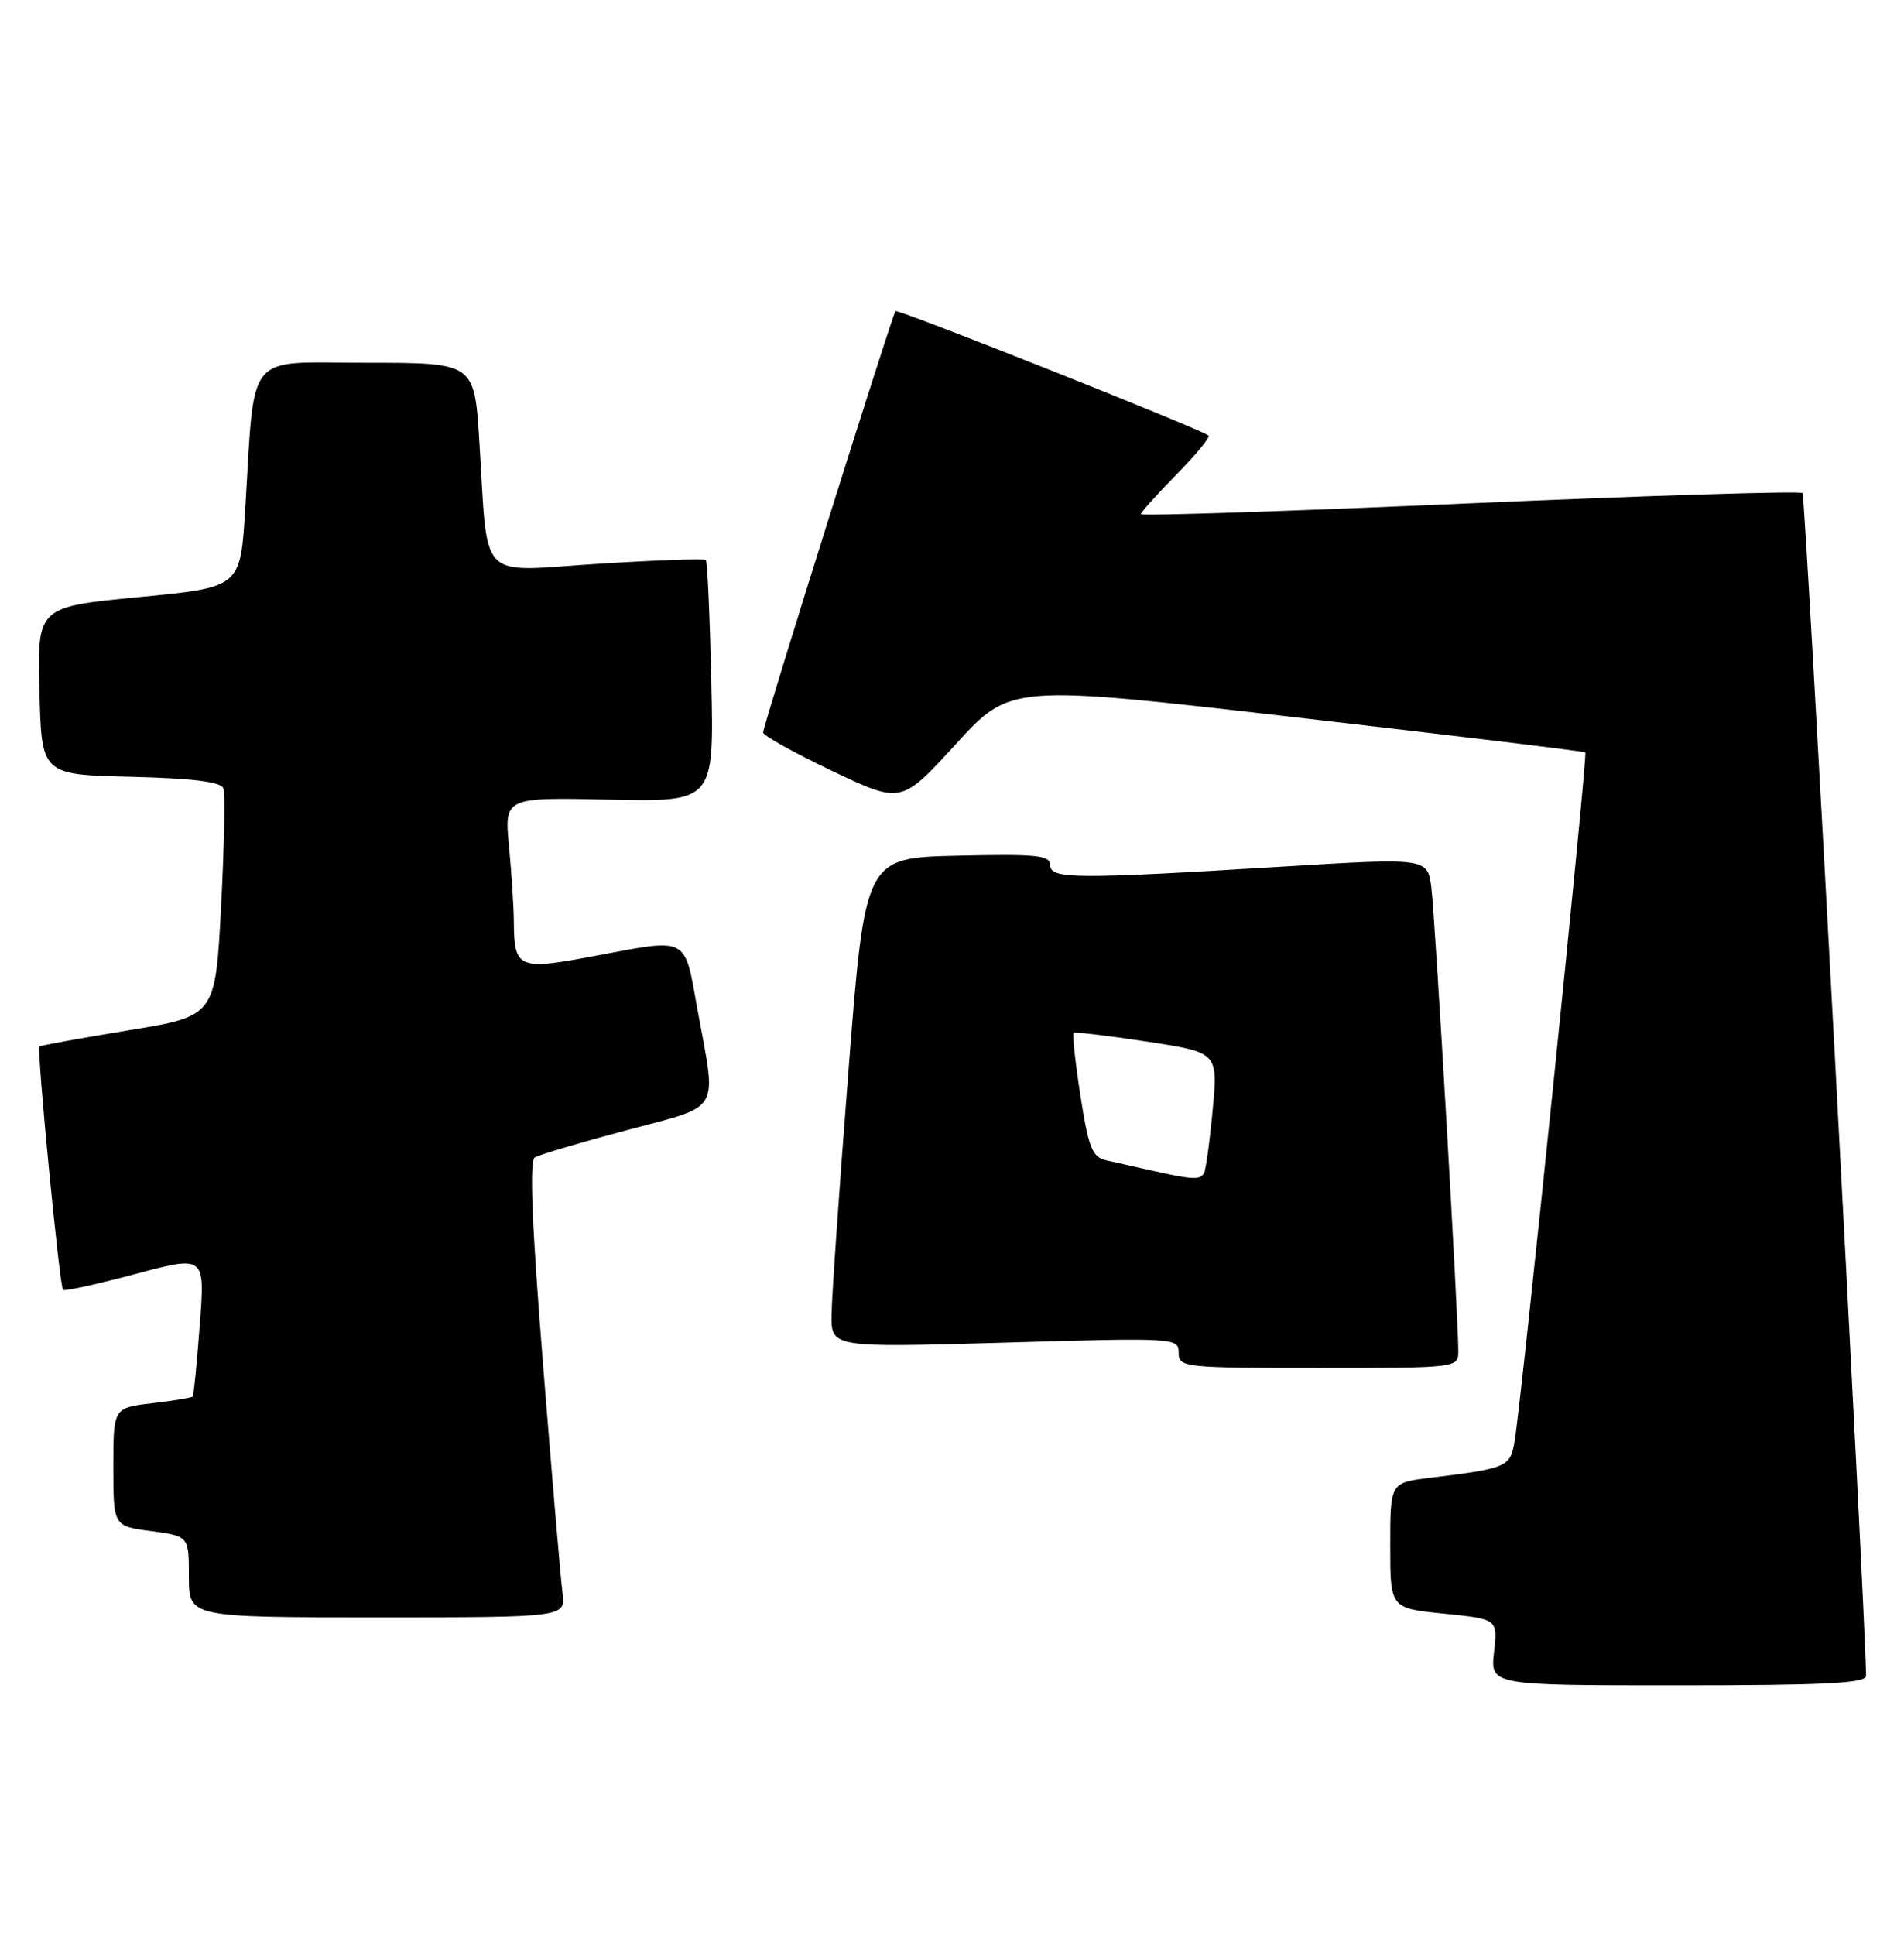 <?xml version="1.0" encoding="UTF-8" standalone="no"?>
<!DOCTYPE svg PUBLIC "-//W3C//DTD SVG 1.1//EN" "http://www.w3.org/Graphics/SVG/1.1/DTD/svg11.dtd" >
<svg xmlns="http://www.w3.org/2000/svg" xmlns:xlink="http://www.w3.org/1999/xlink" version="1.1" viewBox="0 0 252 256">
 <g >
 <path fill="currentColor"
d=" M 246.98 221.75 C 246.84 212.34 238.96 65.62 238.57 65.24 C 238.28 64.95 218.46 65.56 194.52 66.60 C 170.58 67.65 151.00 68.29 151.00 68.03 C 151.00 67.78 153.11 65.43 155.69 62.81 C 158.27 60.19 160.18 57.86 159.94 57.63 C 159.13 56.85 118.82 40.84 118.52 41.17 C 118.09 41.65 101.00 96.00 101.00 96.91 C 101.00 97.33 105.12 99.62 110.15 102.01 C 119.29 106.36 119.29 106.36 126.51 98.46 C 133.72 90.56 133.72 90.56 171.61 94.93 C 192.45 97.33 209.65 99.41 209.82 99.56 C 210.16 99.82 201.41 185.09 200.47 190.68 C 199.89 194.11 199.51 194.28 189.25 195.54 C 184.00 196.19 184.00 196.19 184.00 204.49 C 184.00 212.80 184.00 212.80 191.12 213.51 C 198.23 214.23 198.23 214.23 197.74 218.61 C 197.25 223.00 197.25 223.00 222.12 223.00 C 241.37 223.00 247.00 222.72 246.98 221.75 Z  M 74.45 210.75 C 74.21 208.96 73.06 195.41 71.88 180.64 C 70.39 162.02 70.05 153.59 70.79 153.14 C 71.37 152.79 76.83 151.17 82.92 149.55 C 95.60 146.17 94.85 147.42 92.37 133.89 C 90.50 123.64 91.41 124.11 78.19 126.59 C 68.64 128.38 68.05 128.11 68.01 122.00 C 68.00 120.08 67.71 115.58 67.37 112.00 C 66.75 105.50 66.75 105.50 80.63 105.80 C 94.50 106.10 94.50 106.10 94.15 90.30 C 93.95 81.61 93.63 74.32 93.42 74.11 C 93.21 73.89 86.76 74.12 79.07 74.61 C 63.00 75.63 64.64 77.35 63.43 58.25 C 62.78 48.00 62.78 48.00 48.49 48.00 C 32.22 48.00 33.78 46.09 32.44 67.61 C 31.80 77.72 31.80 77.72 18.37 79.01 C 4.94 80.31 4.94 80.31 5.22 91.40 C 5.50 102.50 5.50 102.50 17.29 102.78 C 25.44 102.98 29.23 103.44 29.56 104.29 C 29.81 104.96 29.68 112.02 29.26 119.98 C 28.50 134.45 28.50 134.45 17.00 136.33 C 10.68 137.37 5.37 138.33 5.22 138.47 C 4.84 138.82 7.88 170.21 8.34 170.67 C 8.54 170.87 12.85 169.93 17.92 168.57 C 27.14 166.11 27.14 166.11 26.44 175.30 C 26.06 180.36 25.64 184.63 25.51 184.78 C 25.38 184.94 22.96 185.34 20.14 185.67 C 15.00 186.28 15.00 186.28 15.00 194.10 C 15.00 201.93 15.00 201.93 20.00 202.59 C 25.00 203.26 25.00 203.26 25.00 208.63 C 25.00 214.00 25.00 214.00 49.94 214.00 C 74.87 214.00 74.87 214.00 74.45 210.75 Z  M 193.01 178.75 C 193.03 174.60 189.95 121.55 189.45 117.50 C 188.95 113.50 188.95 113.50 169.73 114.67 C 142.24 116.35 139.00 116.32 139.00 114.47 C 139.00 113.16 137.20 112.98 126.75 113.22 C 114.50 113.50 114.50 113.50 112.31 141.50 C 111.11 156.90 110.09 171.48 110.06 173.91 C 110.00 178.32 110.00 178.32 133.00 177.65 C 155.59 176.99 156.00 177.02 156.00 178.99 C 156.00 180.93 156.64 181.00 174.50 181.00 C 193.00 181.00 193.00 181.00 193.01 178.75 Z  M 152.50 154.90 C 150.30 154.41 147.54 153.79 146.37 153.52 C 144.56 153.10 144.06 151.83 143.00 144.97 C 142.31 140.55 141.91 136.81 142.12 136.67 C 142.33 136.52 146.71 137.05 151.86 137.83 C 161.21 139.26 161.21 139.26 160.50 146.88 C 160.11 151.07 159.59 154.84 159.34 155.25 C 158.80 156.14 157.80 156.09 152.50 154.90 Z "/>
</g>
</svg>